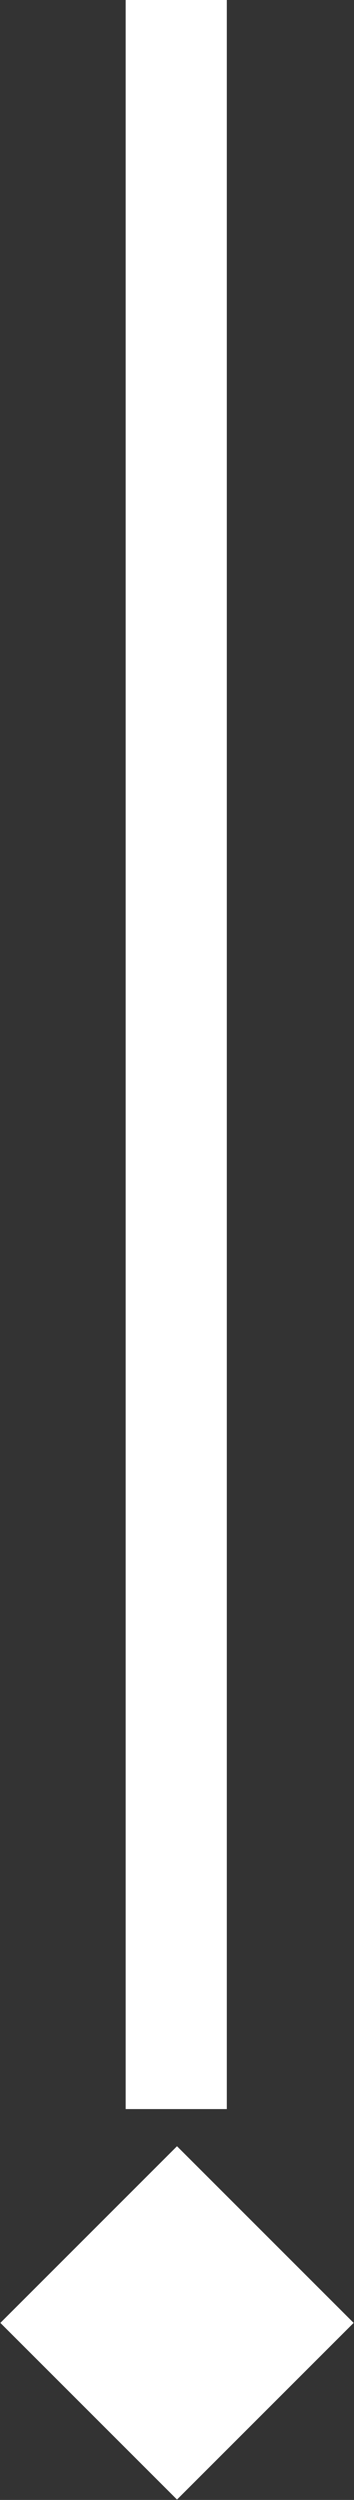 <svg width="231" height="1631" viewBox="0 0 231 1631" fill="none" xmlns="http://www.w3.org/2000/svg">
<rect x="0" y="0" width="231" height="1631" fill="#333333" stroke="none"/>
<g clip-path="url(#clip0_1_4)">
<rect x="115.5" y="1400.24" width="163" height="163" transform="rotate(45 115.5 1400.24)" fill="white"/>
<rect x="82" width="66" height="1376" fill="white"/>
</g>
<defs>
<clipPath id="clip0_1_4">
<rect width="231" height="1631" fill="white"/>
</clipPath>
</defs>
</svg>
